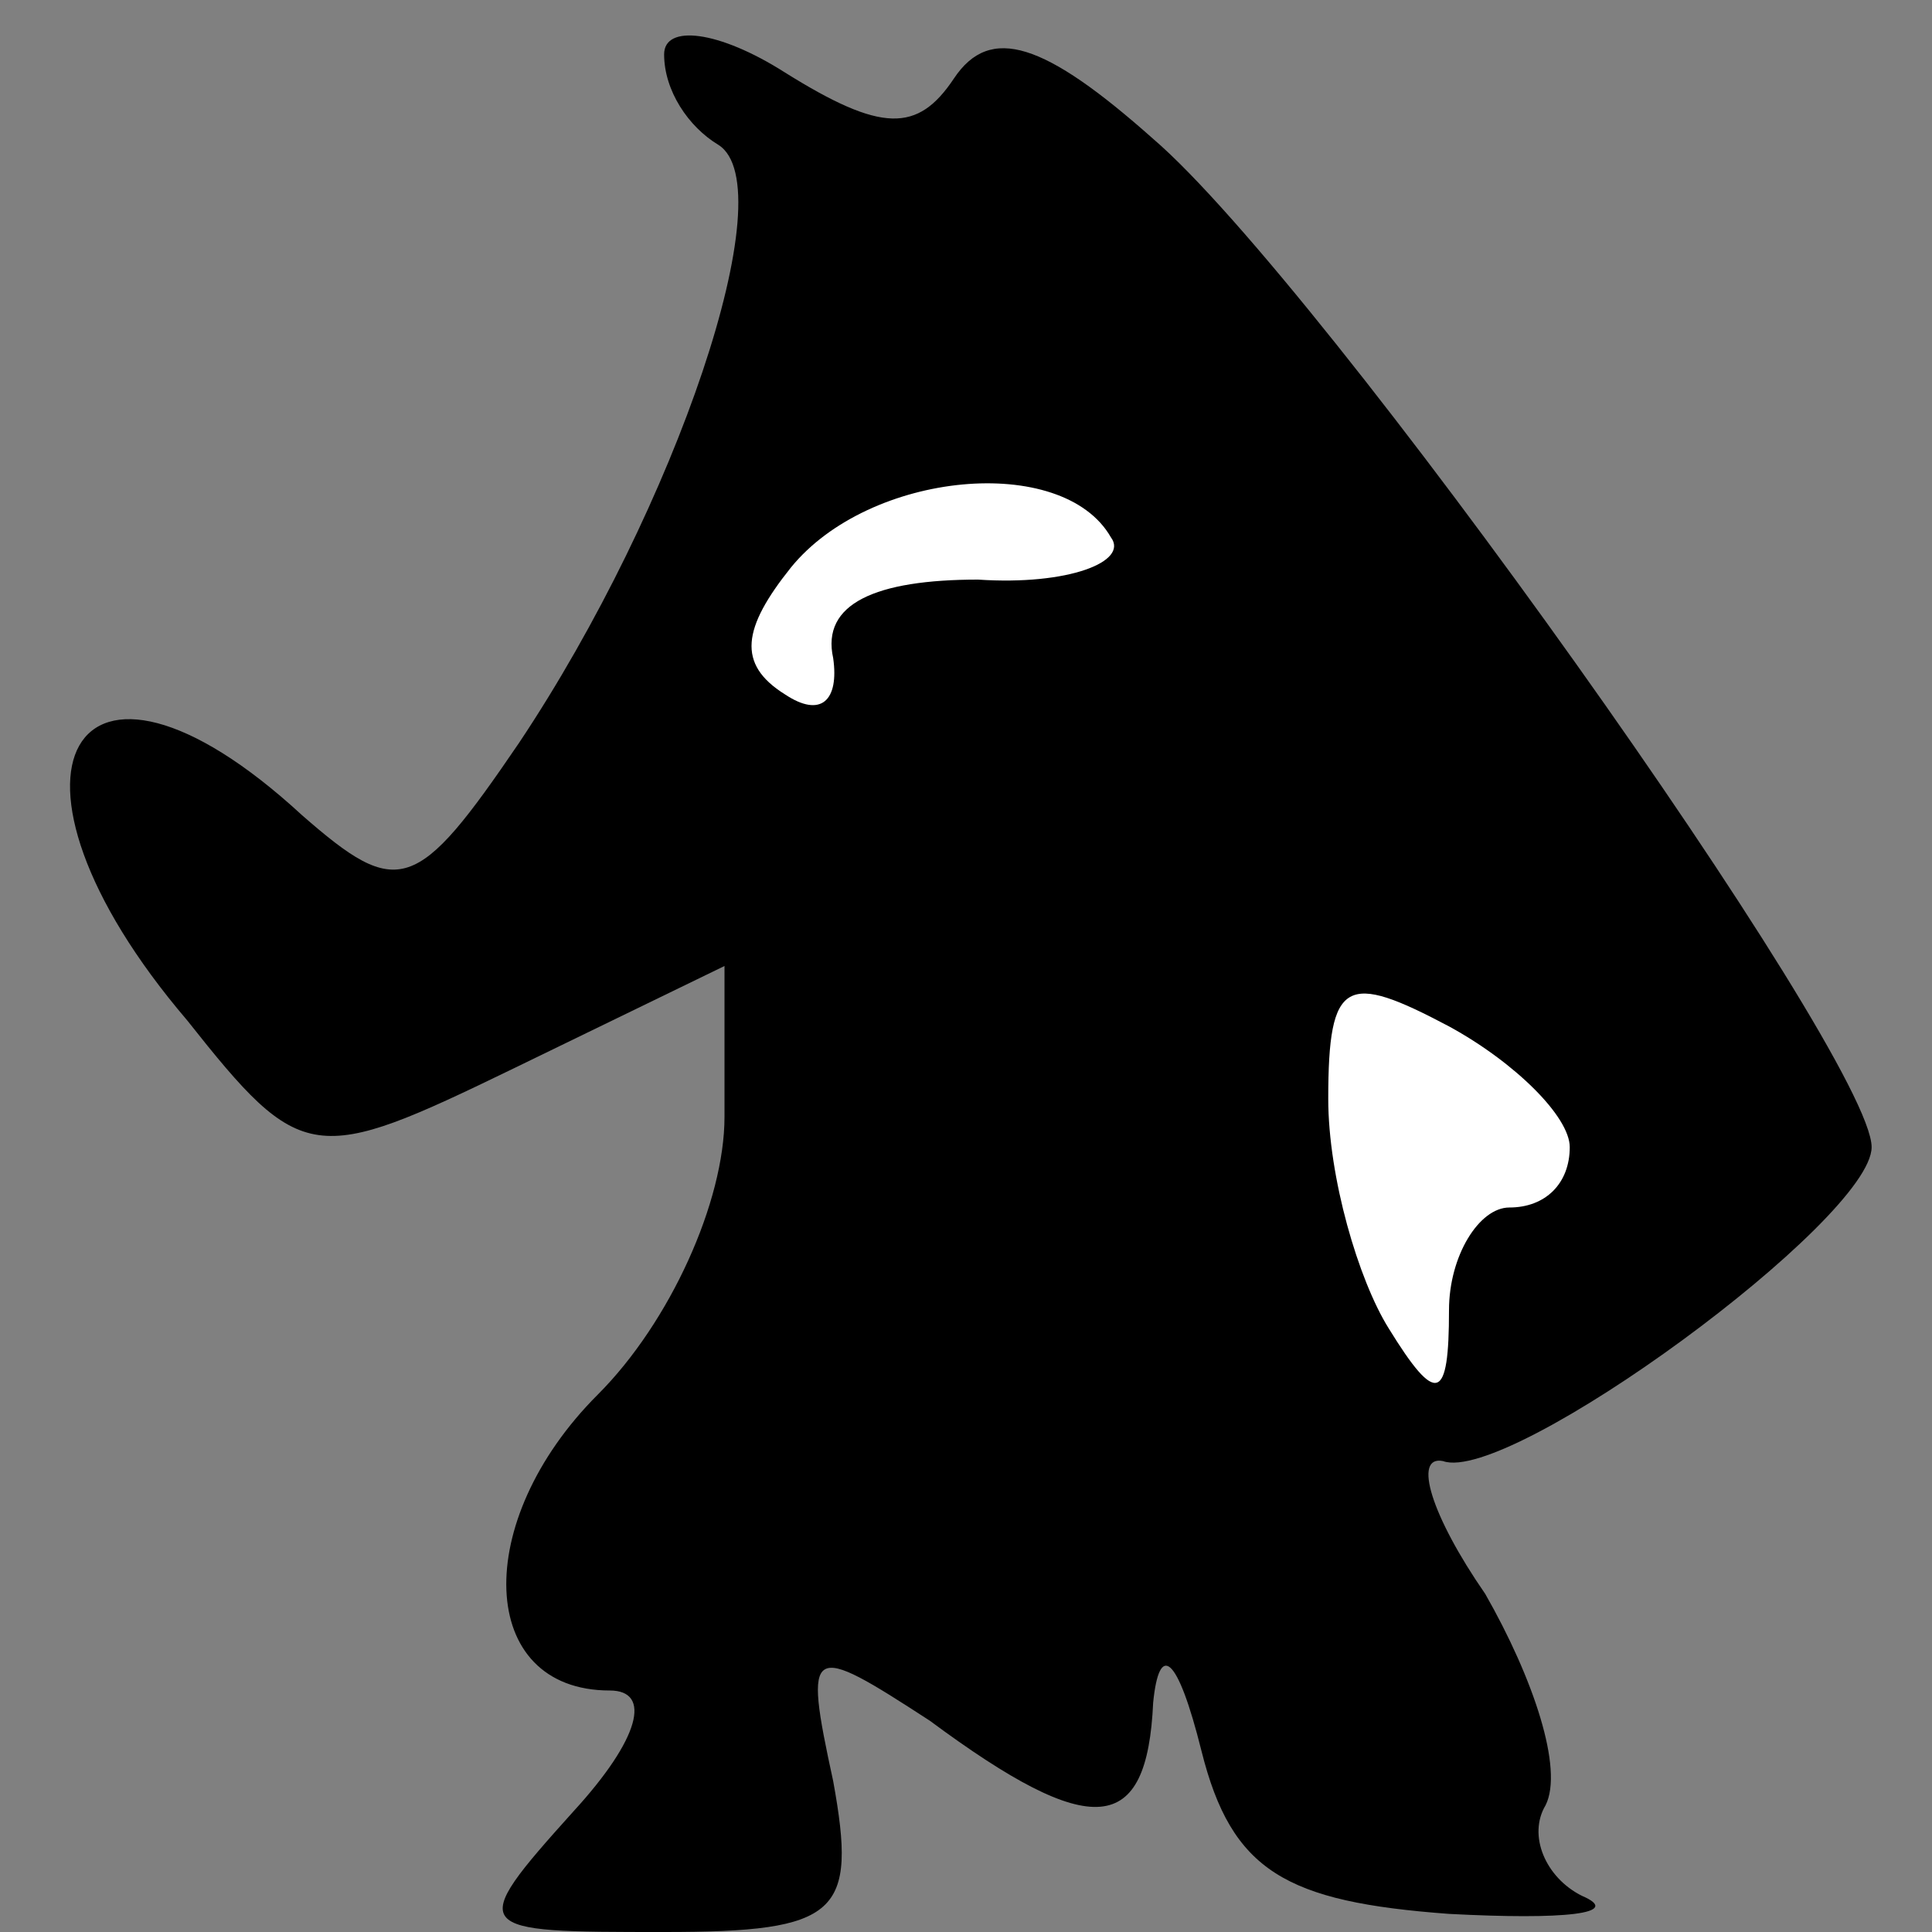 <?xml version="1.0" standalone="no"?>
<!DOCTYPE svg PUBLIC "-//W3C//DTD SVG 20010904//EN"
 "http://www.w3.org/TR/2001/REC-SVG-20010904/DTD/svg10.dtd">
<svg version="1.0" xmlns="http://www.w3.org/2000/svg"
 width="32pt" height="32pt" viewBox="0 0 32 32"
 preserveAspectRatio="xMidYMid meet">
<rect x="0" y="0" width="32" height="32" fill="#808080" stroke="none"/>
<g transform="translate(0,32) scale(0.1,-0.1)"
fill="#000000" stroke="none">
<path fill="#000000" stroke="none" d="M110 311 c0 -6 4 -12 9 -15 11 -7 -7
-60 -33 -99 -17 -25 -20 -26 -36 -12 -38 35 -54 7 -19 -34 19 -24 21 -24 54
-8 l35 17 0 -25 c0 -14 -9 -34 -21 -46 -21 -21 -20 -49 2 -49 7 0 5 -8 -6 -20
-18 -20 -17 -20 15 -20 29 0 32 3 28 25 -5 23 -4 23 16 10 27 -20 36 -19 37 3
1 10 4 8 8 -8 5 -20 14 -25 41 -27 19 -1 29 0 22 3 -6 3 -9 10 -6 15 3 6 -2
21 -10 35 -9 13 -12 23 -7 22 11 -4 71 40 71 52 0 15 -91 143 -119 167 -18 16
-27 19 -33 10 -6 -9 -12 -9 -28 1 -11 7 -20 8 -20 3z"/>
<path fill="#ffffff" stroke="none" d="M184 231 c3 -4 -7 -8 -22 -7 -17 0 -26
-4 -24 -13 1 -7 -2 -10 -8 -6 -8 5 -7 11 1 21 13 16 45 19 53 5z"/>
<path fill="#ffffff" stroke="none" d="M260 130 c0 -6 -4 -10 -10 -10 -5 0
-10 -8 -10 -17 0 -15 -2 -16 -10 -3 -5 8 -10 25 -10 38 0 20 3 21 20 12 11 -6
20 -15 20 -20z"/>
</g>
</svg>
